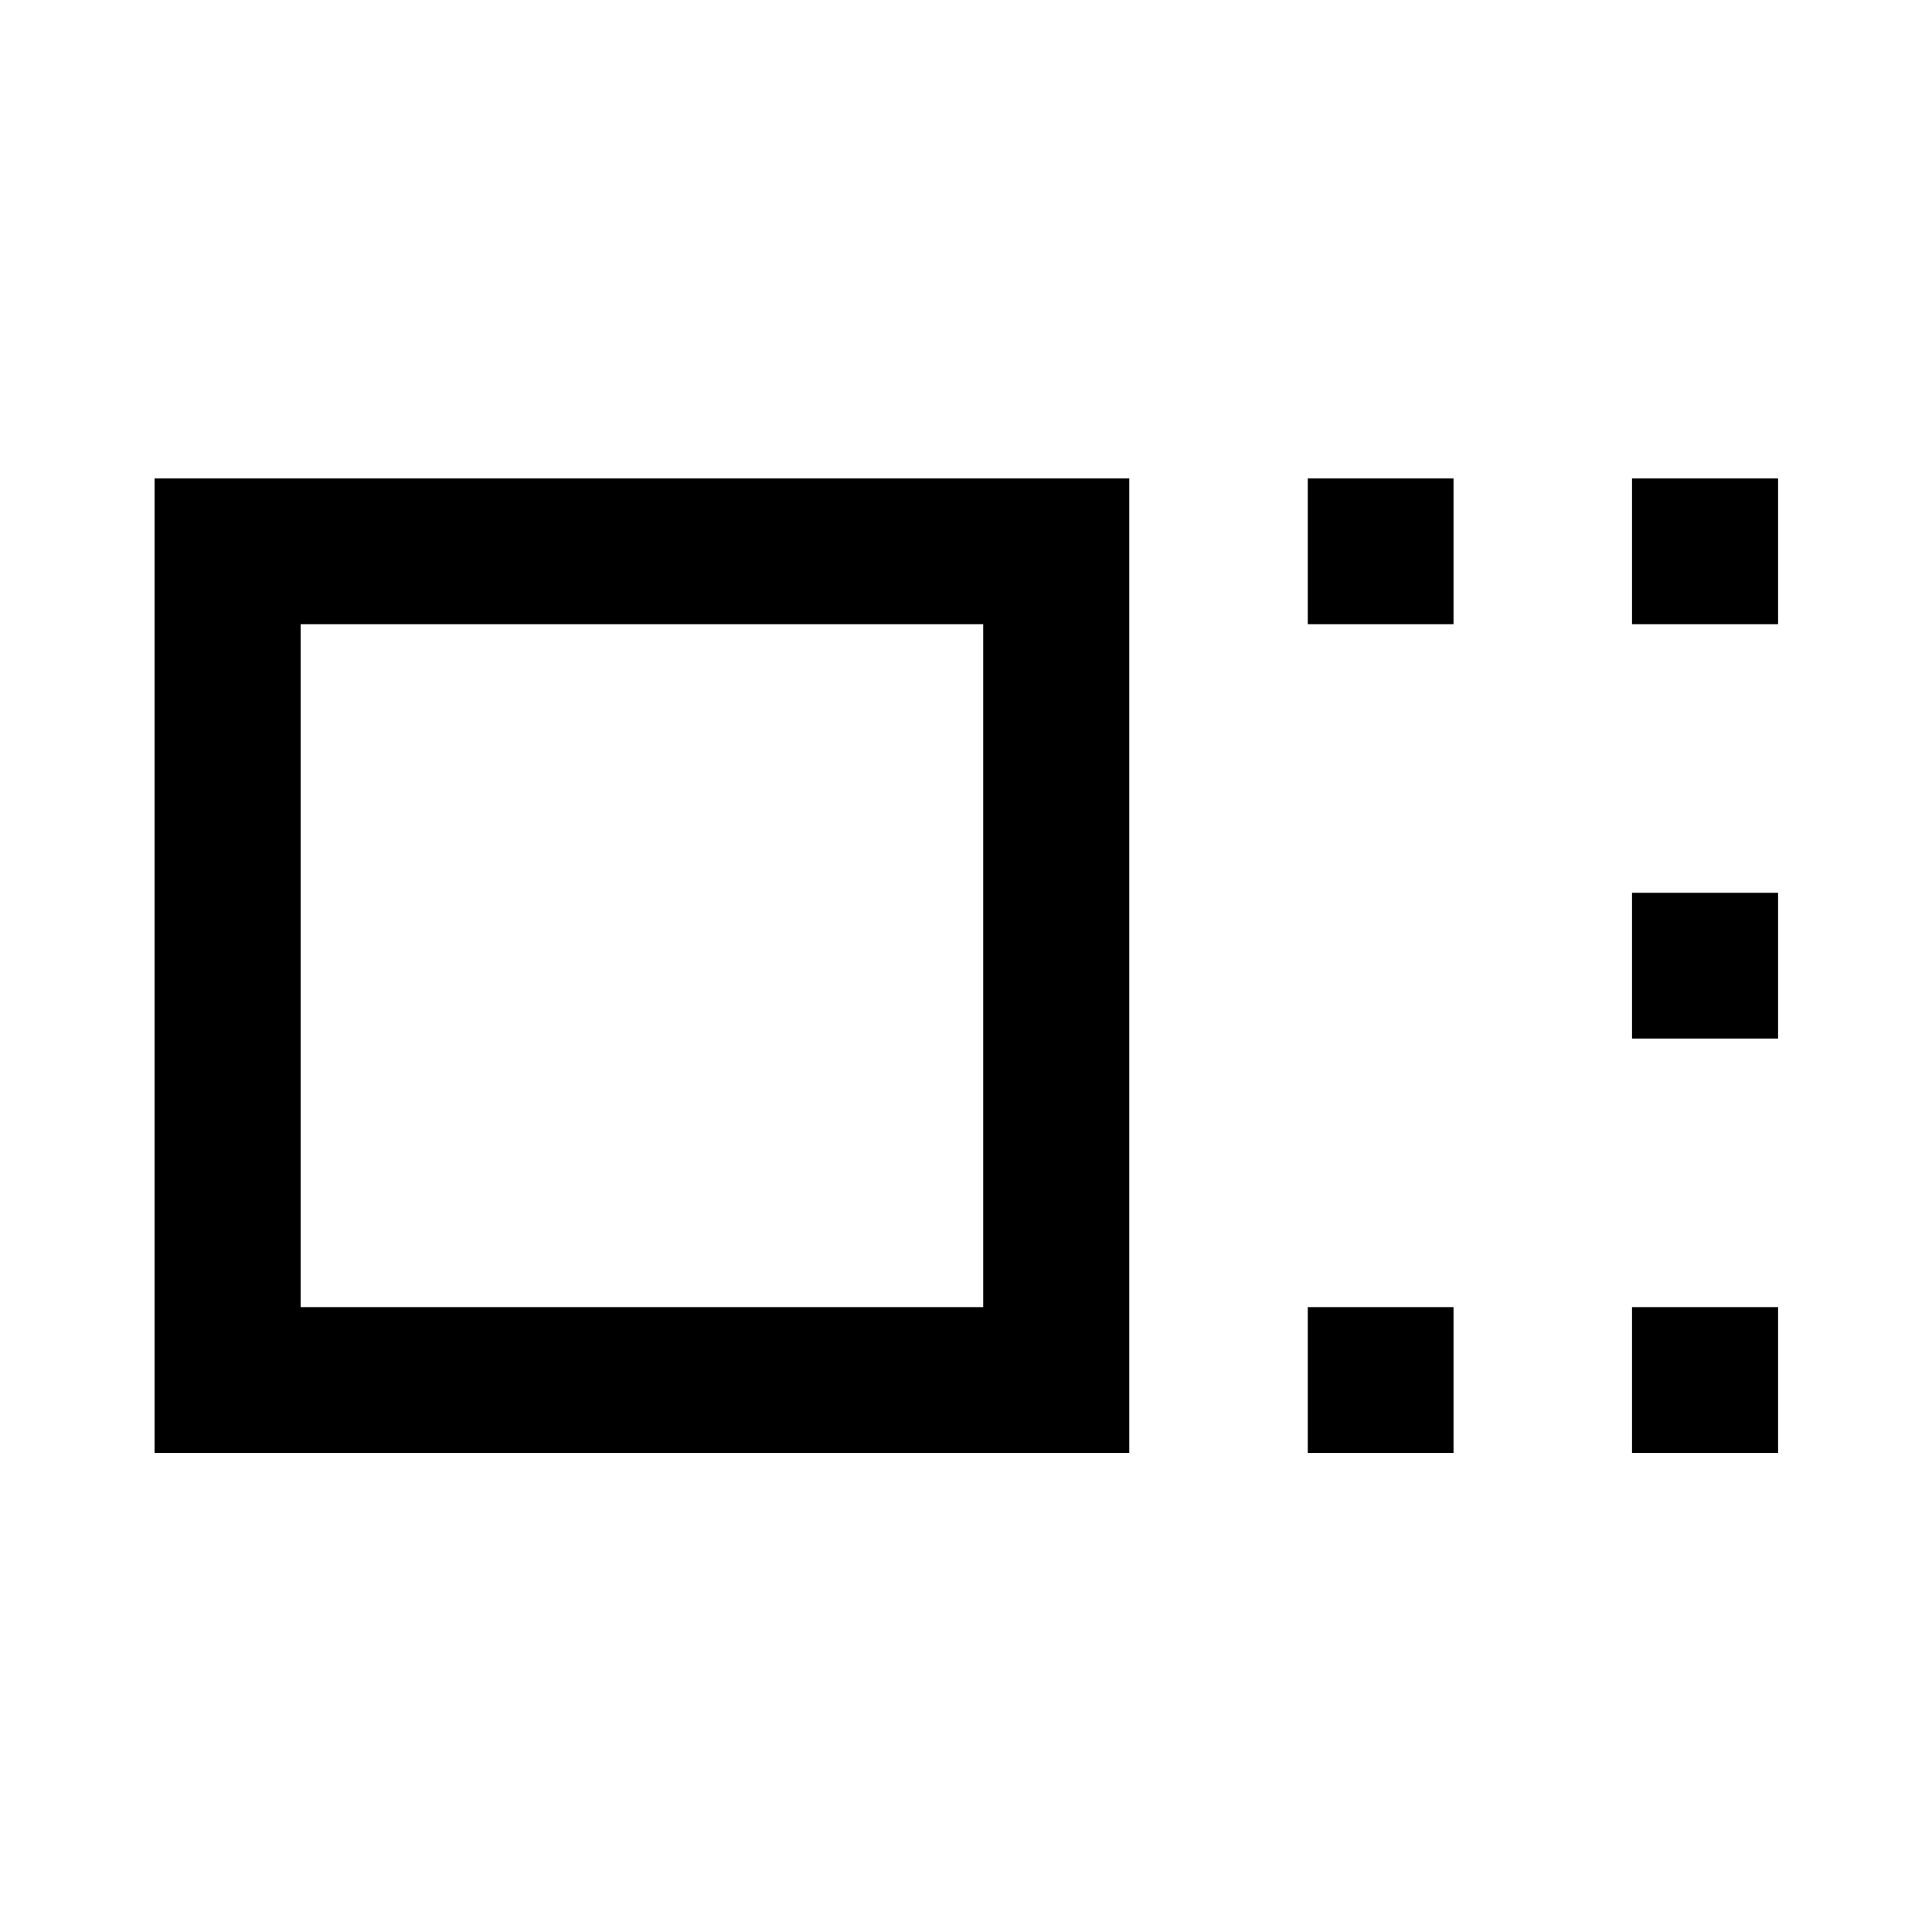 <svg xmlns="http://www.w3.org/2000/svg" height="40" viewBox="0 96 960 960" width="40"><path d="M76.811 817.913V333.754H561.13v484.159H76.812Zm72.58-72.42h339.16V406.174h-339.16v339.319Zm500.435-339.319v-72.42h72.42v72.42h-72.42Zm0 411.739v-72.42h72.42v72.42h-72.42Zm161.116-411.739v-72.42h72.58v72.42h-72.58Zm0 205.869v-72.42h72.58v72.42h-72.58Zm0 205.87v-72.42h72.58v72.42h-72.58ZM318.884 576Z"/></svg>